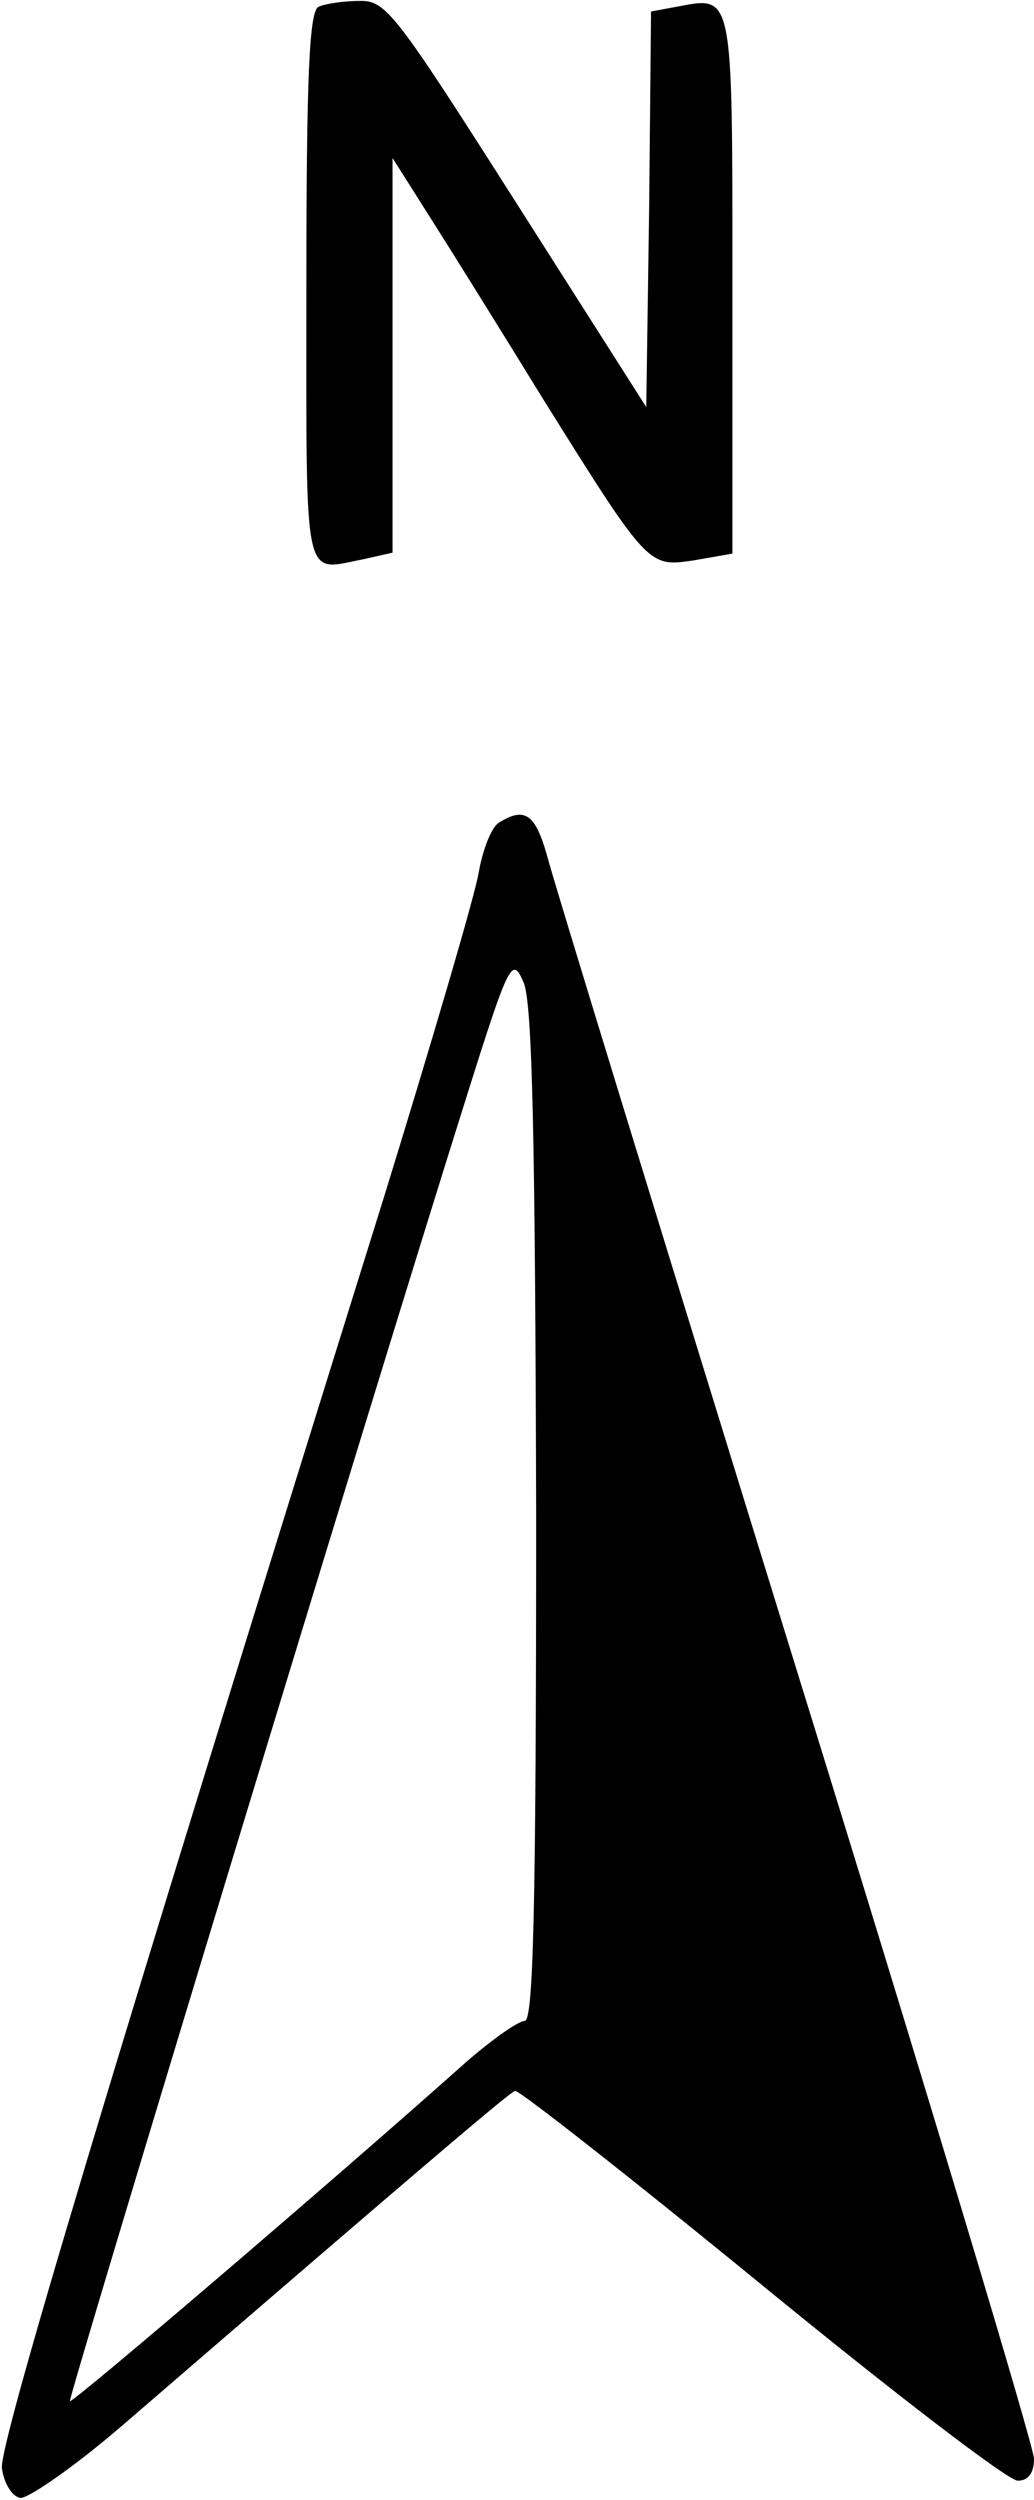 <?xml version="1.0" standalone="no"?>
<!DOCTYPE svg PUBLIC "-//W3C//DTD SVG 20010904//EN"
 "http://www.w3.org/TR/2001/REC-SVG-20010904/DTD/svg10.dtd">
<svg version="1.0" xmlns="http://www.w3.org/2000/svg"
 width="108pt" height="261pt" viewBox="0 0 108 261"
 preserveAspectRatio="xMidYMid meet">
<g transform="translate(0,261) scale(0.1,-0.1)"
fill="#000000" stroke="none">
<path d="M333 2603 c-10 -3 -13 -72 -13 -294 0 -315 -4 -295 59 -283 l31 7 0
206 0 206 38 -60 c21 -33 74 -118 117 -188 113 -181 112 -179 160 -172 l40 7
0 281 c0 308 1 301 -58 290 l-27 -5 -2 -207 -3 -206 -135 212 c-128 201 -137
213 -165 212 -16 0 -36 -3 -42 -6z"/>
<path d="M521 1751 c-8 -5 -17 -29 -21 -52 -4 -24 -49 -177 -99 -339 -290
-929 -402 -1303 -399 -1327 2 -15 10 -29 19 -31 8 -1 56 32 106 75 334 288
405 348 411 350 4 1 120 -90 257 -202 138 -113 258 -205 268 -205 11 0 17 8
17 23 0 12 -112 385 -249 827 -137 443 -254 824 -260 848 -12 42 -23 50 -50
33z m39 -723 c0 -416 -3 -528 -12 -528 -7 0 -38 -22 -68 -49 -137 -122 -404
-350 -407 -348 -2 3 314 1044 414 1361 45 143 48 148 60 120 9 -22 12 -160 13
-556z"/>
</g>
</svg>
